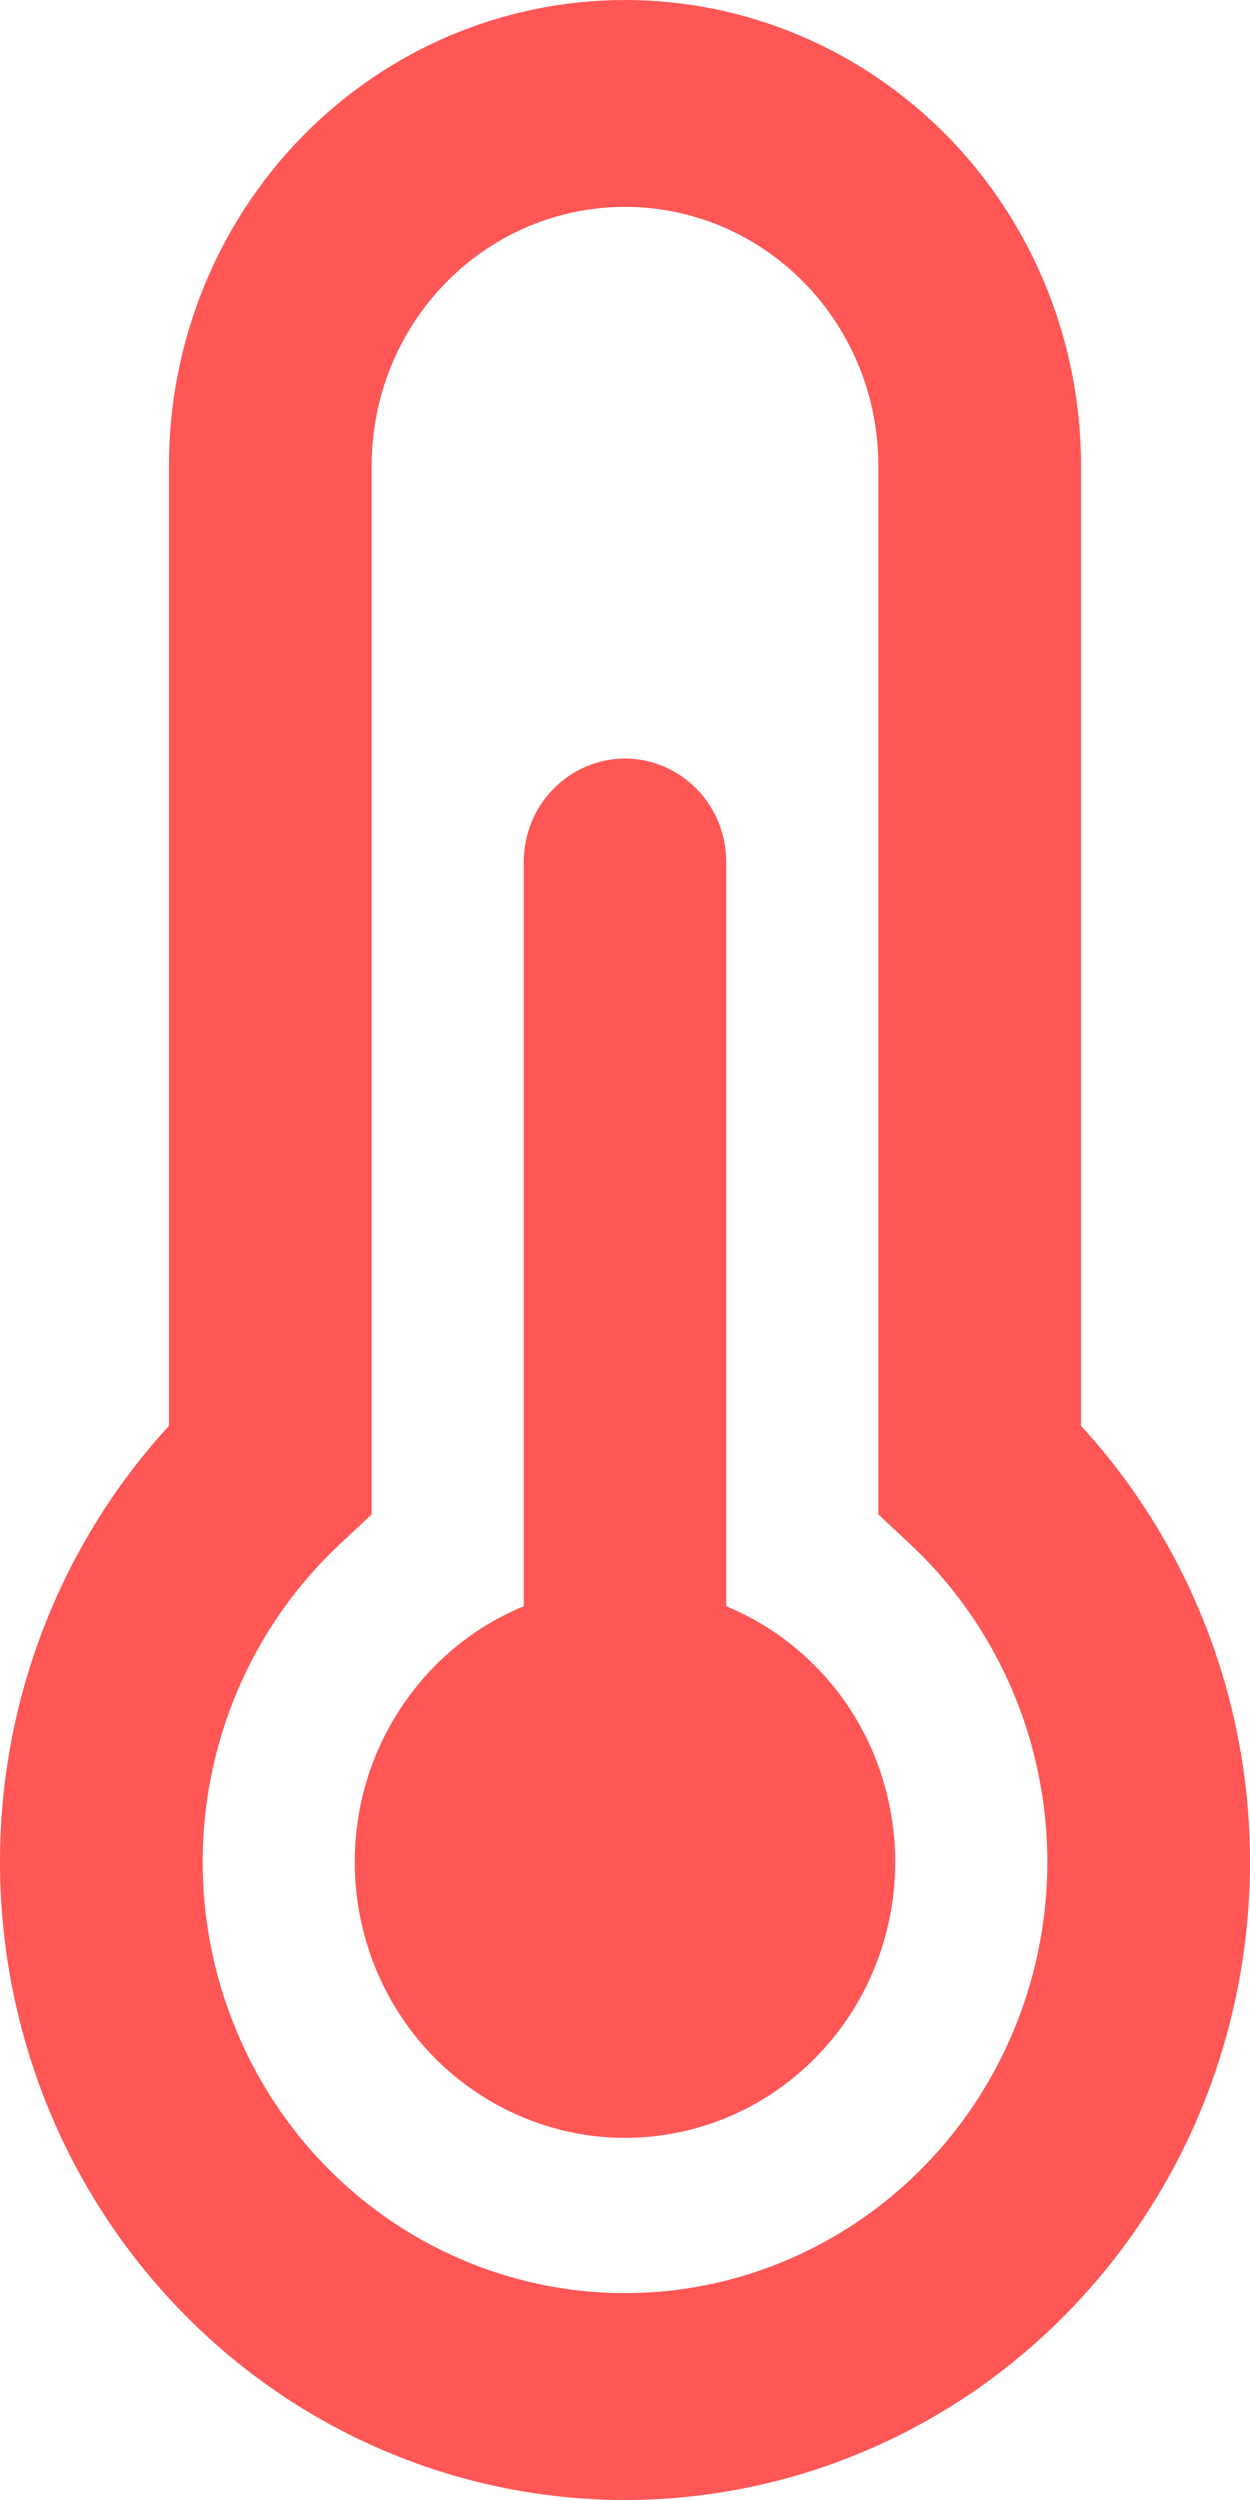 <svg width="6" height="12" viewBox="0 0 6 12" fill="none" xmlns="http://www.w3.org/2000/svg">
<path d="M3 0.993C2.677 0.993 2.368 1.124 2.14 1.357C1.912 1.59 1.784 1.905 1.784 2.235V7.269L1.627 7.416C1.327 7.698 1.117 8.066 1.025 8.472C0.933 8.878 0.963 9.302 1.112 9.69C1.26 10.078 1.519 10.411 1.856 10.646C2.193 10.881 2.592 11.007 3 11.007C3.408 11.007 3.806 10.881 4.143 10.646C4.48 10.411 4.74 10.078 4.888 9.69C5.037 9.302 5.067 8.878 4.975 8.472C4.883 8.066 4.673 7.698 4.373 7.416L4.216 7.269V2.235C4.216 1.905 4.088 1.59 3.86 1.357C3.632 1.124 3.323 0.993 3 0.993ZM0.811 2.235C0.811 1.642 1.041 1.074 1.452 0.654C1.863 0.235 2.419 0 3 0C3.581 0 4.137 0.235 4.548 0.654C4.959 1.074 5.189 1.642 5.189 2.235V6.844C5.589 7.28 5.856 7.826 5.956 8.414C6.056 9.002 5.985 9.608 5.753 10.156C5.52 10.704 5.135 11.17 4.646 11.498C4.157 11.825 3.585 12 3 12C2.415 12 1.843 11.825 1.354 11.498C0.865 11.17 0.48 10.704 0.247 10.156C0.015 9.608 -0.056 9.002 0.044 8.414C0.144 7.826 0.411 7.28 0.811 6.844V2.235ZM4.297 8.938C4.297 9.178 4.233 9.414 4.112 9.62C3.99 9.826 3.817 9.994 3.609 10.107C3.401 10.22 3.167 10.272 2.932 10.26C2.697 10.247 2.47 10.169 2.275 10.035C2.079 9.901 1.924 9.715 1.824 9.497C1.725 9.279 1.685 9.038 1.71 8.799C1.734 8.56 1.822 8.333 1.964 8.141C2.105 7.949 2.295 7.8 2.514 7.71V4.138C2.514 4.006 2.565 3.88 2.656 3.787C2.747 3.694 2.871 3.641 3 3.641C3.129 3.641 3.253 3.694 3.344 3.787C3.435 3.88 3.486 4.006 3.486 4.138V7.71C3.726 7.809 3.931 7.979 4.076 8.197C4.22 8.416 4.297 8.674 4.297 8.938Z" fill="#FF5656"/>
</svg>
